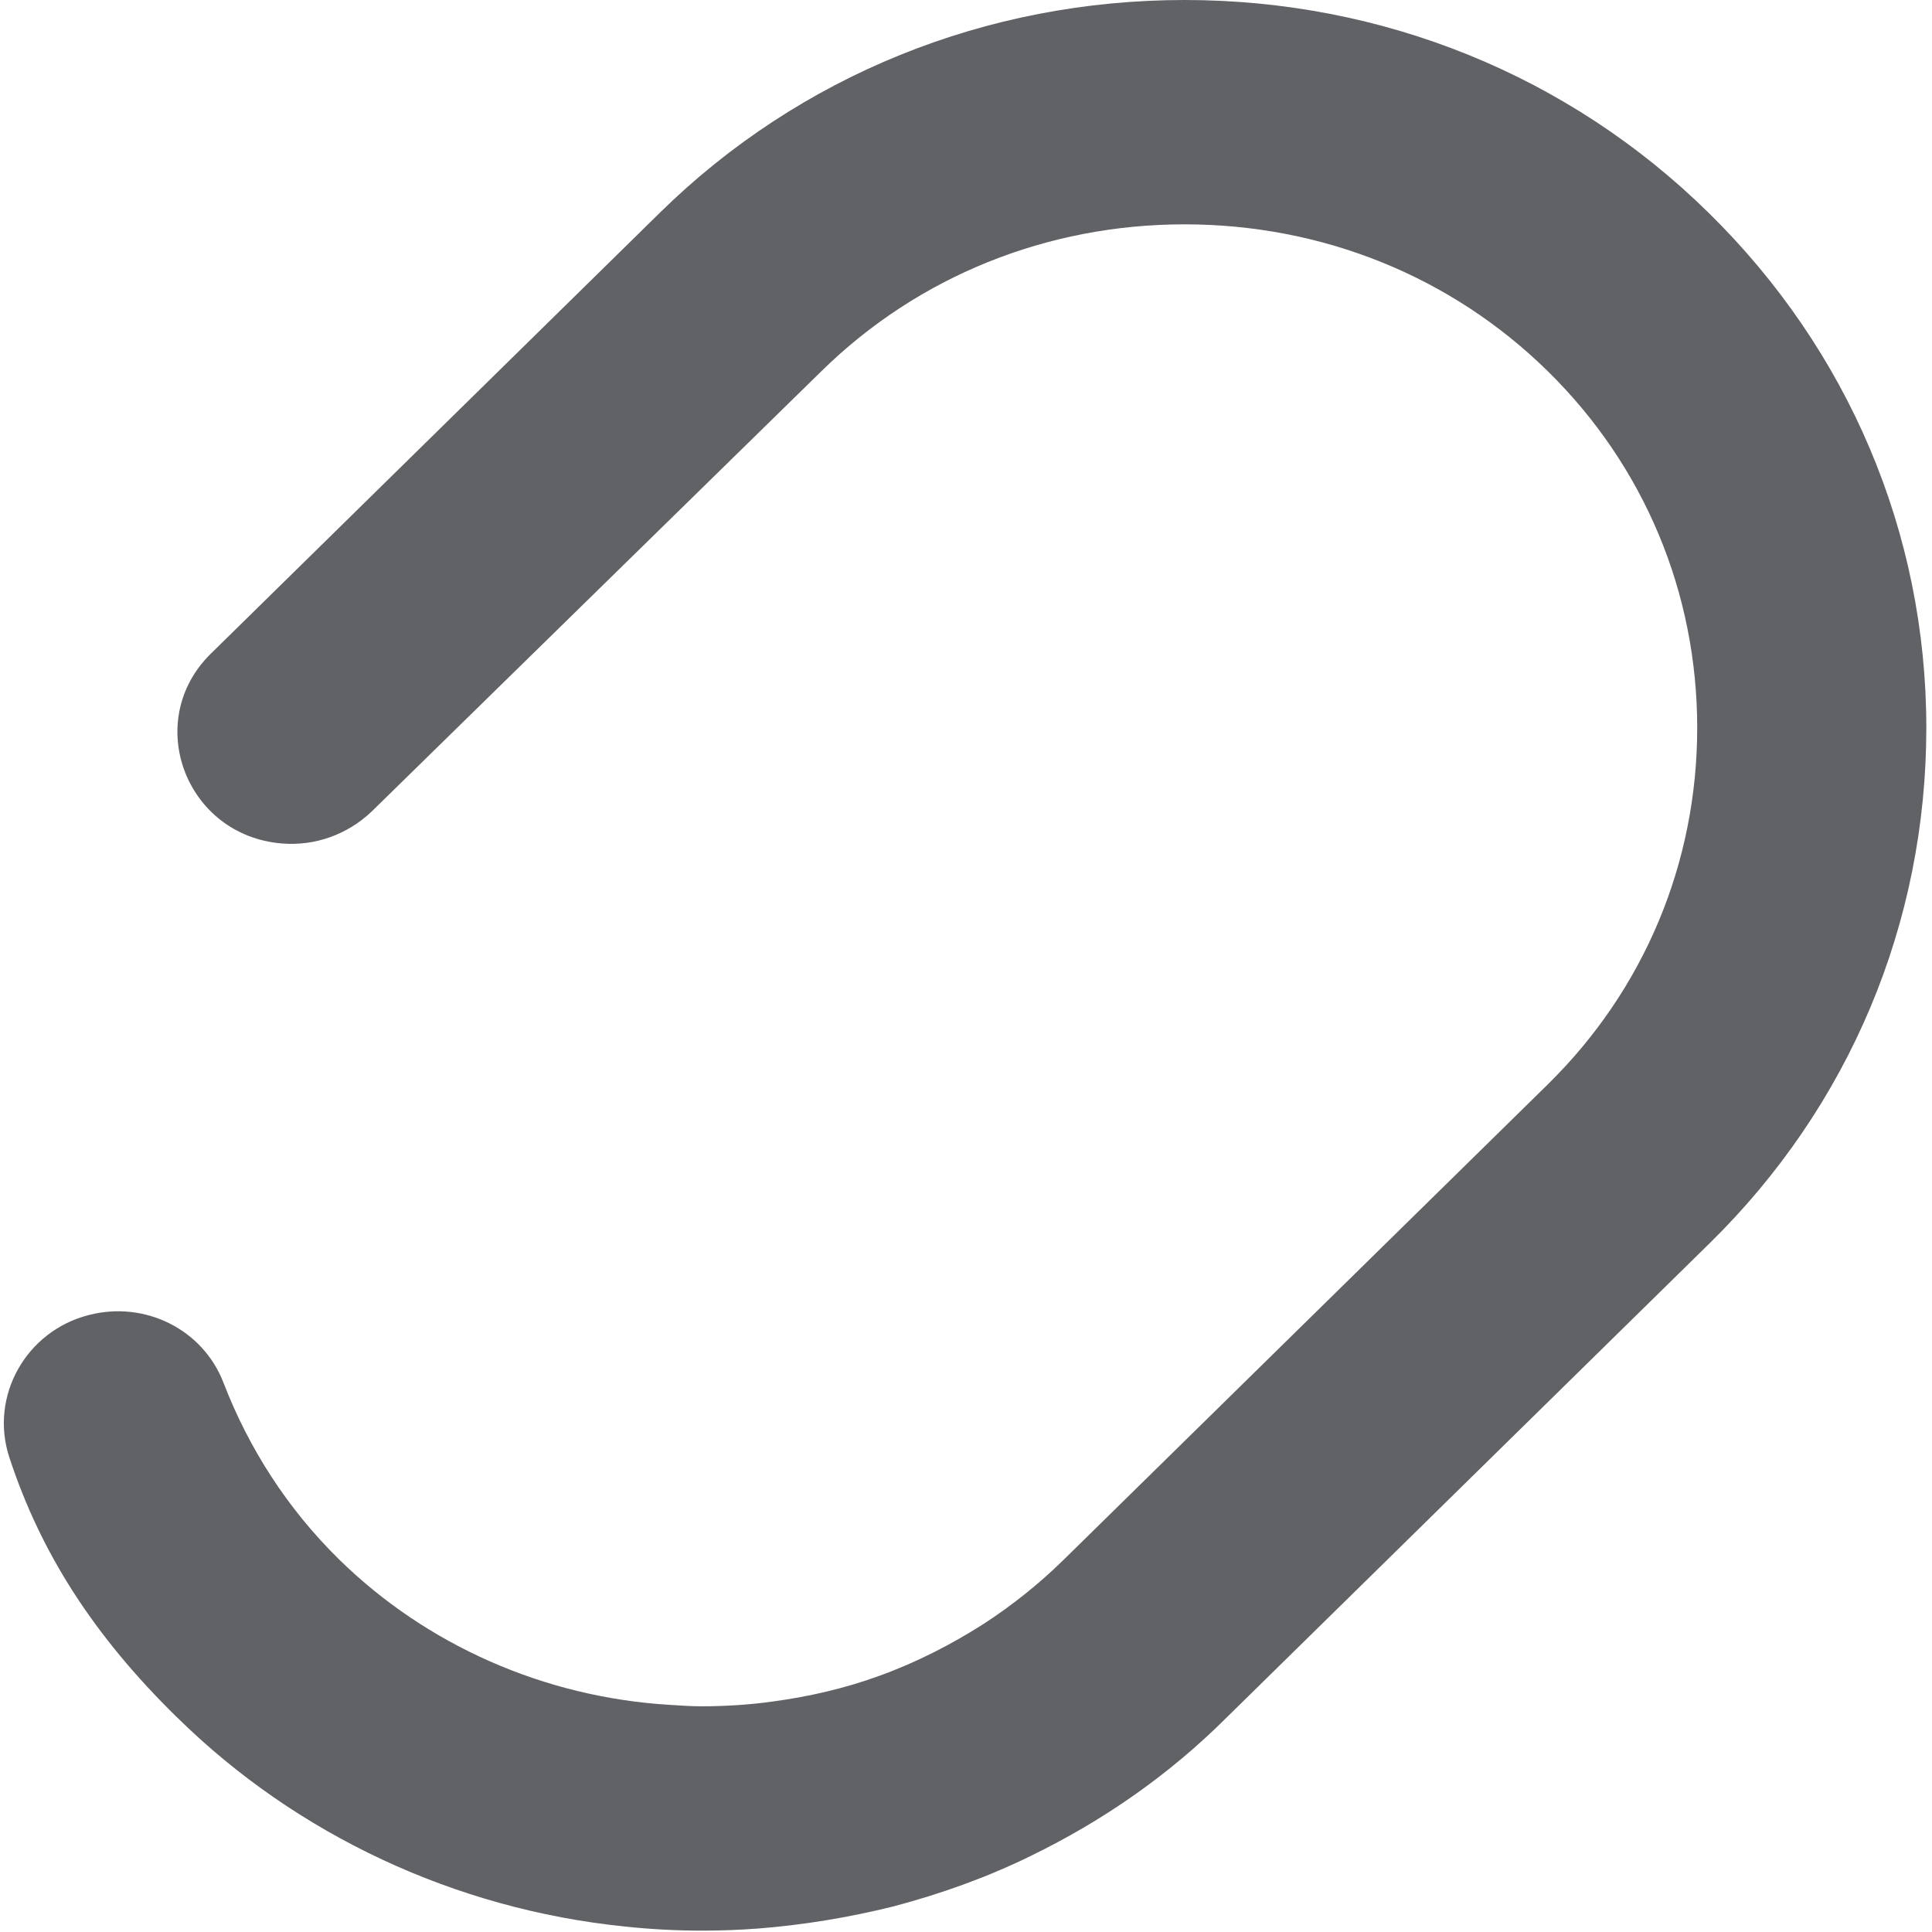﻿<?xml version="1.0" encoding="utf-8"?>
<svg version="1.1" xmlns:xlink="http://www.w3.org/1999/xlink" width="17px" height="17px" xmlns="http://www.w3.org/2000/svg">
  <g transform="matrix(1 0 0 1 -437 -3505 )">
    <path d="M 16.95 6.404  C 16.95 4.686  16.262 3.077  15.033 1.871  C 13.805 0.664  12.167 0  10.423 0  C 8.68 0  7.036 0.664  5.807 1.871  L 1.855 5.752  C 1.253 6.343  1.632 7.354  2.482 7.422  C 2.773 7.446  3.059 7.342  3.27 7.141  L 7.228 3.266  C 8.078 2.431  9.214 1.974  10.423 1.974  C 11.633 1.974  12.769 2.431  13.619 3.266  C 14.469 4.101  14.934 5.216  14.934 6.404  C 14.934 7.592  14.469 8.707  13.619 9.542  L 9.362 13.722  C 9.145 13.935  8.909 14.124  8.655 14.289  C 8.37 14.471  8.059 14.63  7.737 14.746  C 7.439 14.855  7.123 14.928  6.806 14.971  C 6.595 15.001  6.378 15.014  6.173 15.014  C 6.086 15.014  5.993 15.008  5.888 15.001  C 4.79 14.934  3.754 14.477  2.984 13.722  C 2.531 13.277  2.19 12.747  1.967 12.168  C 1.787 11.699  1.278 11.443  0.782 11.571  C 0.23 11.711  -0.093 12.284  0.081 12.82  C 0.36 13.673  0.831 14.398  1.551 15.105  L 1.564 15.117  C 2.612 16.147  4.008 16.799  5.491 16.951  C 5.72 16.976  5.95 16.988  6.18 16.988  C 6.341 16.988  6.502 16.982  6.664 16.97  C 7.067 16.939  7.47 16.872  7.861 16.775  C 8.277 16.665  8.686 16.519  9.071 16.33  C 9.71 16.019  10.287 15.617  10.789 15.117  L 15.046 10.937  C 16.274 9.731  16.95 8.122  16.95 6.404  Z " fill-rule="nonzero" fill="#606266" stroke="none" transform="matrix(1 0 0 1 437 3505 )" />
  </g>
</svg>
